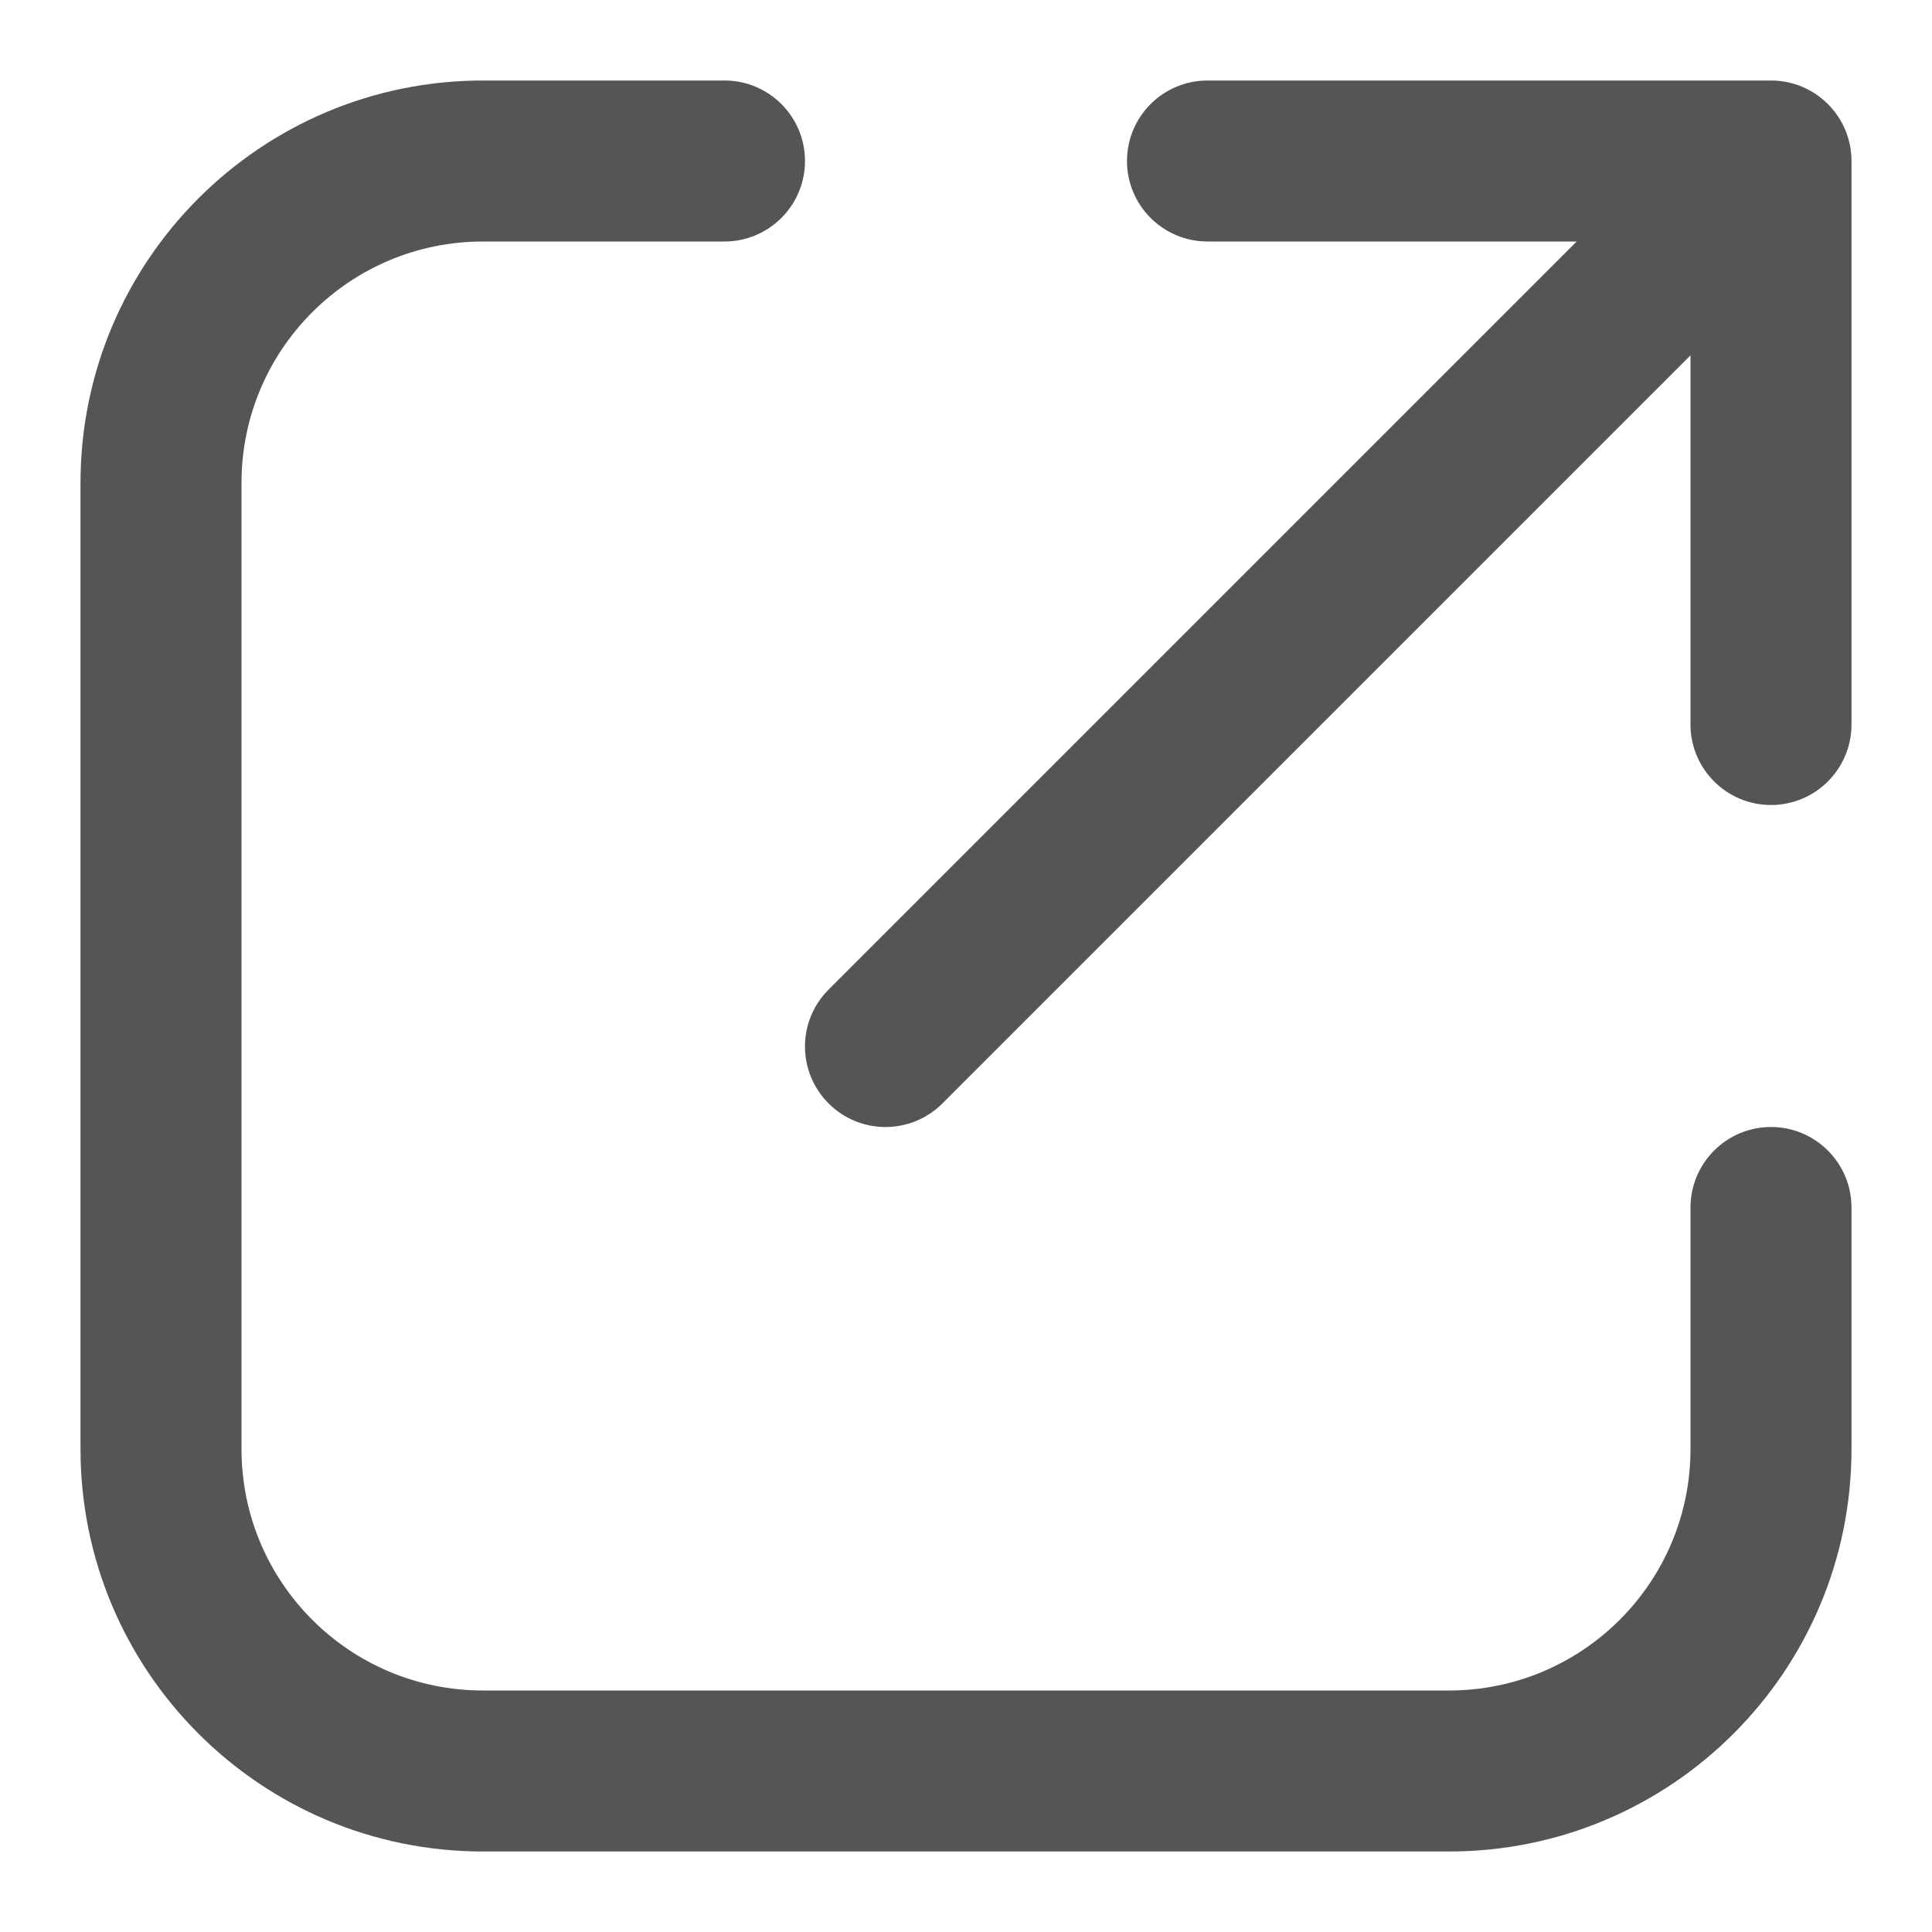 <svg width="24" height="24" viewBox="0 0 24 24" fill="none" xmlns="http://www.w3.org/2000/svg">
<path d="M9 1C9.552 1 10 1.448 10 2C10 2.552 9.552 3 9 3H6C4.343 3 3 4.343 3 6V18C3 19.657 4.343 21 6 21H18C19.657 21 21 19.657 21 18V15C21 14.448 21.448 14 22 14C22.552 14 23 14.448 23 15V18C23 20.761 20.761 23 18 23H6C3.239 23 1 20.761 1 18V6C1 3.239 3.239 1 6 1H9Z" fill="#555555"/>
<path d="M22 1C22.552 1 23 1.448 23 2V9C23 9.552 22.552 10 22 10C21.448 10 21 9.552 21 9V4.414L11.707 13.707C11.316 14.098 10.684 14.098 10.293 13.707C9.902 13.316 9.902 12.684 10.293 12.293L19.586 3H15C14.448 3 14 2.552 14 2C14 1.448 14.448 1 15 1H22Z" fill="#555555"/>
</svg>
